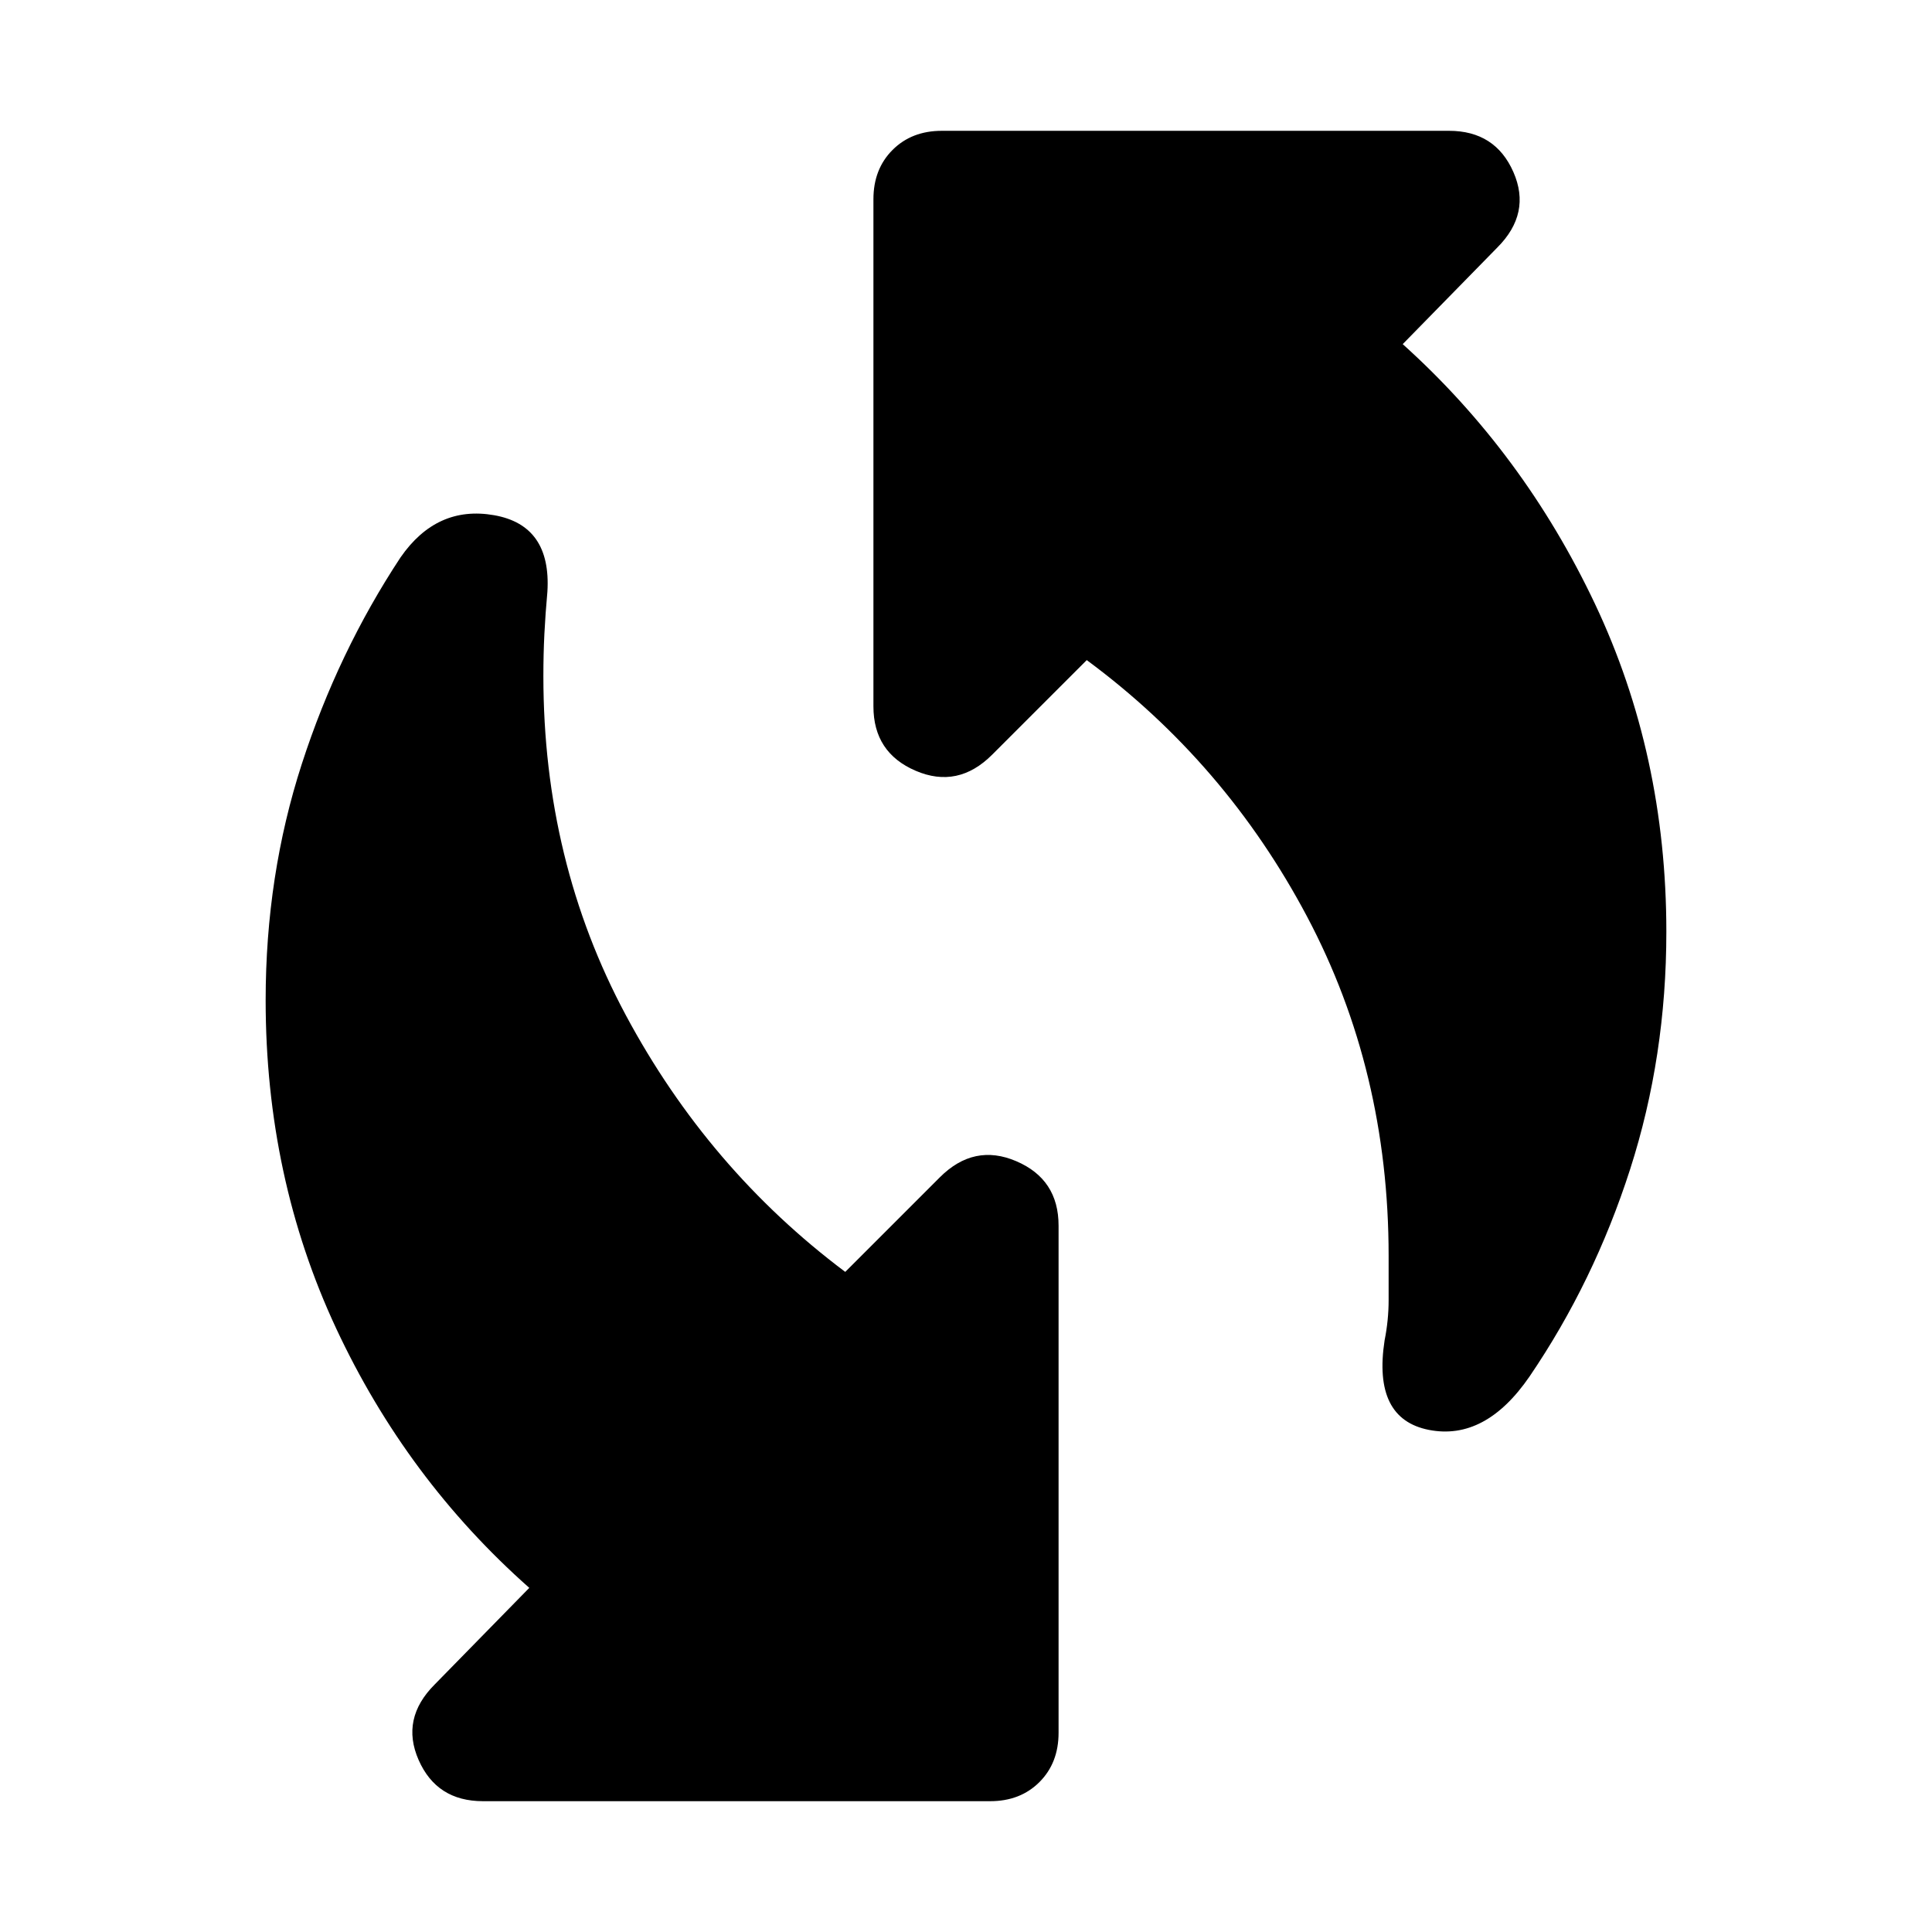 <svg xmlns="http://www.w3.org/2000/svg" height="20" viewBox="0 -960 960 960" width="20"><path d="M688-294q2-10 2-20v-22q0-92-40.5-168.5T540-632l-47 47q-17 17-38 8t-21-32v-252q0-15 9.5-24.5T468-895h252q23 0 32 20.5t-8 37.5l-47 48q60 54 95.5 129T828-497q0 62-18 118t-50 103q-22 32-50 26.5T688-294ZM240-65q-23 0-32-20.5t8-37.5l47-48q-61-54-96-129t-35-163q0-62 18-117.5T199-683q18-26 46.5-21t26.5 38q-1 11-1.5 21t-.5 21q0 92 41 168.5T420-328l47-47q17-17 38-8t21 32v252q0 15-9.5 24.5T492-65H240Z"/></svg>